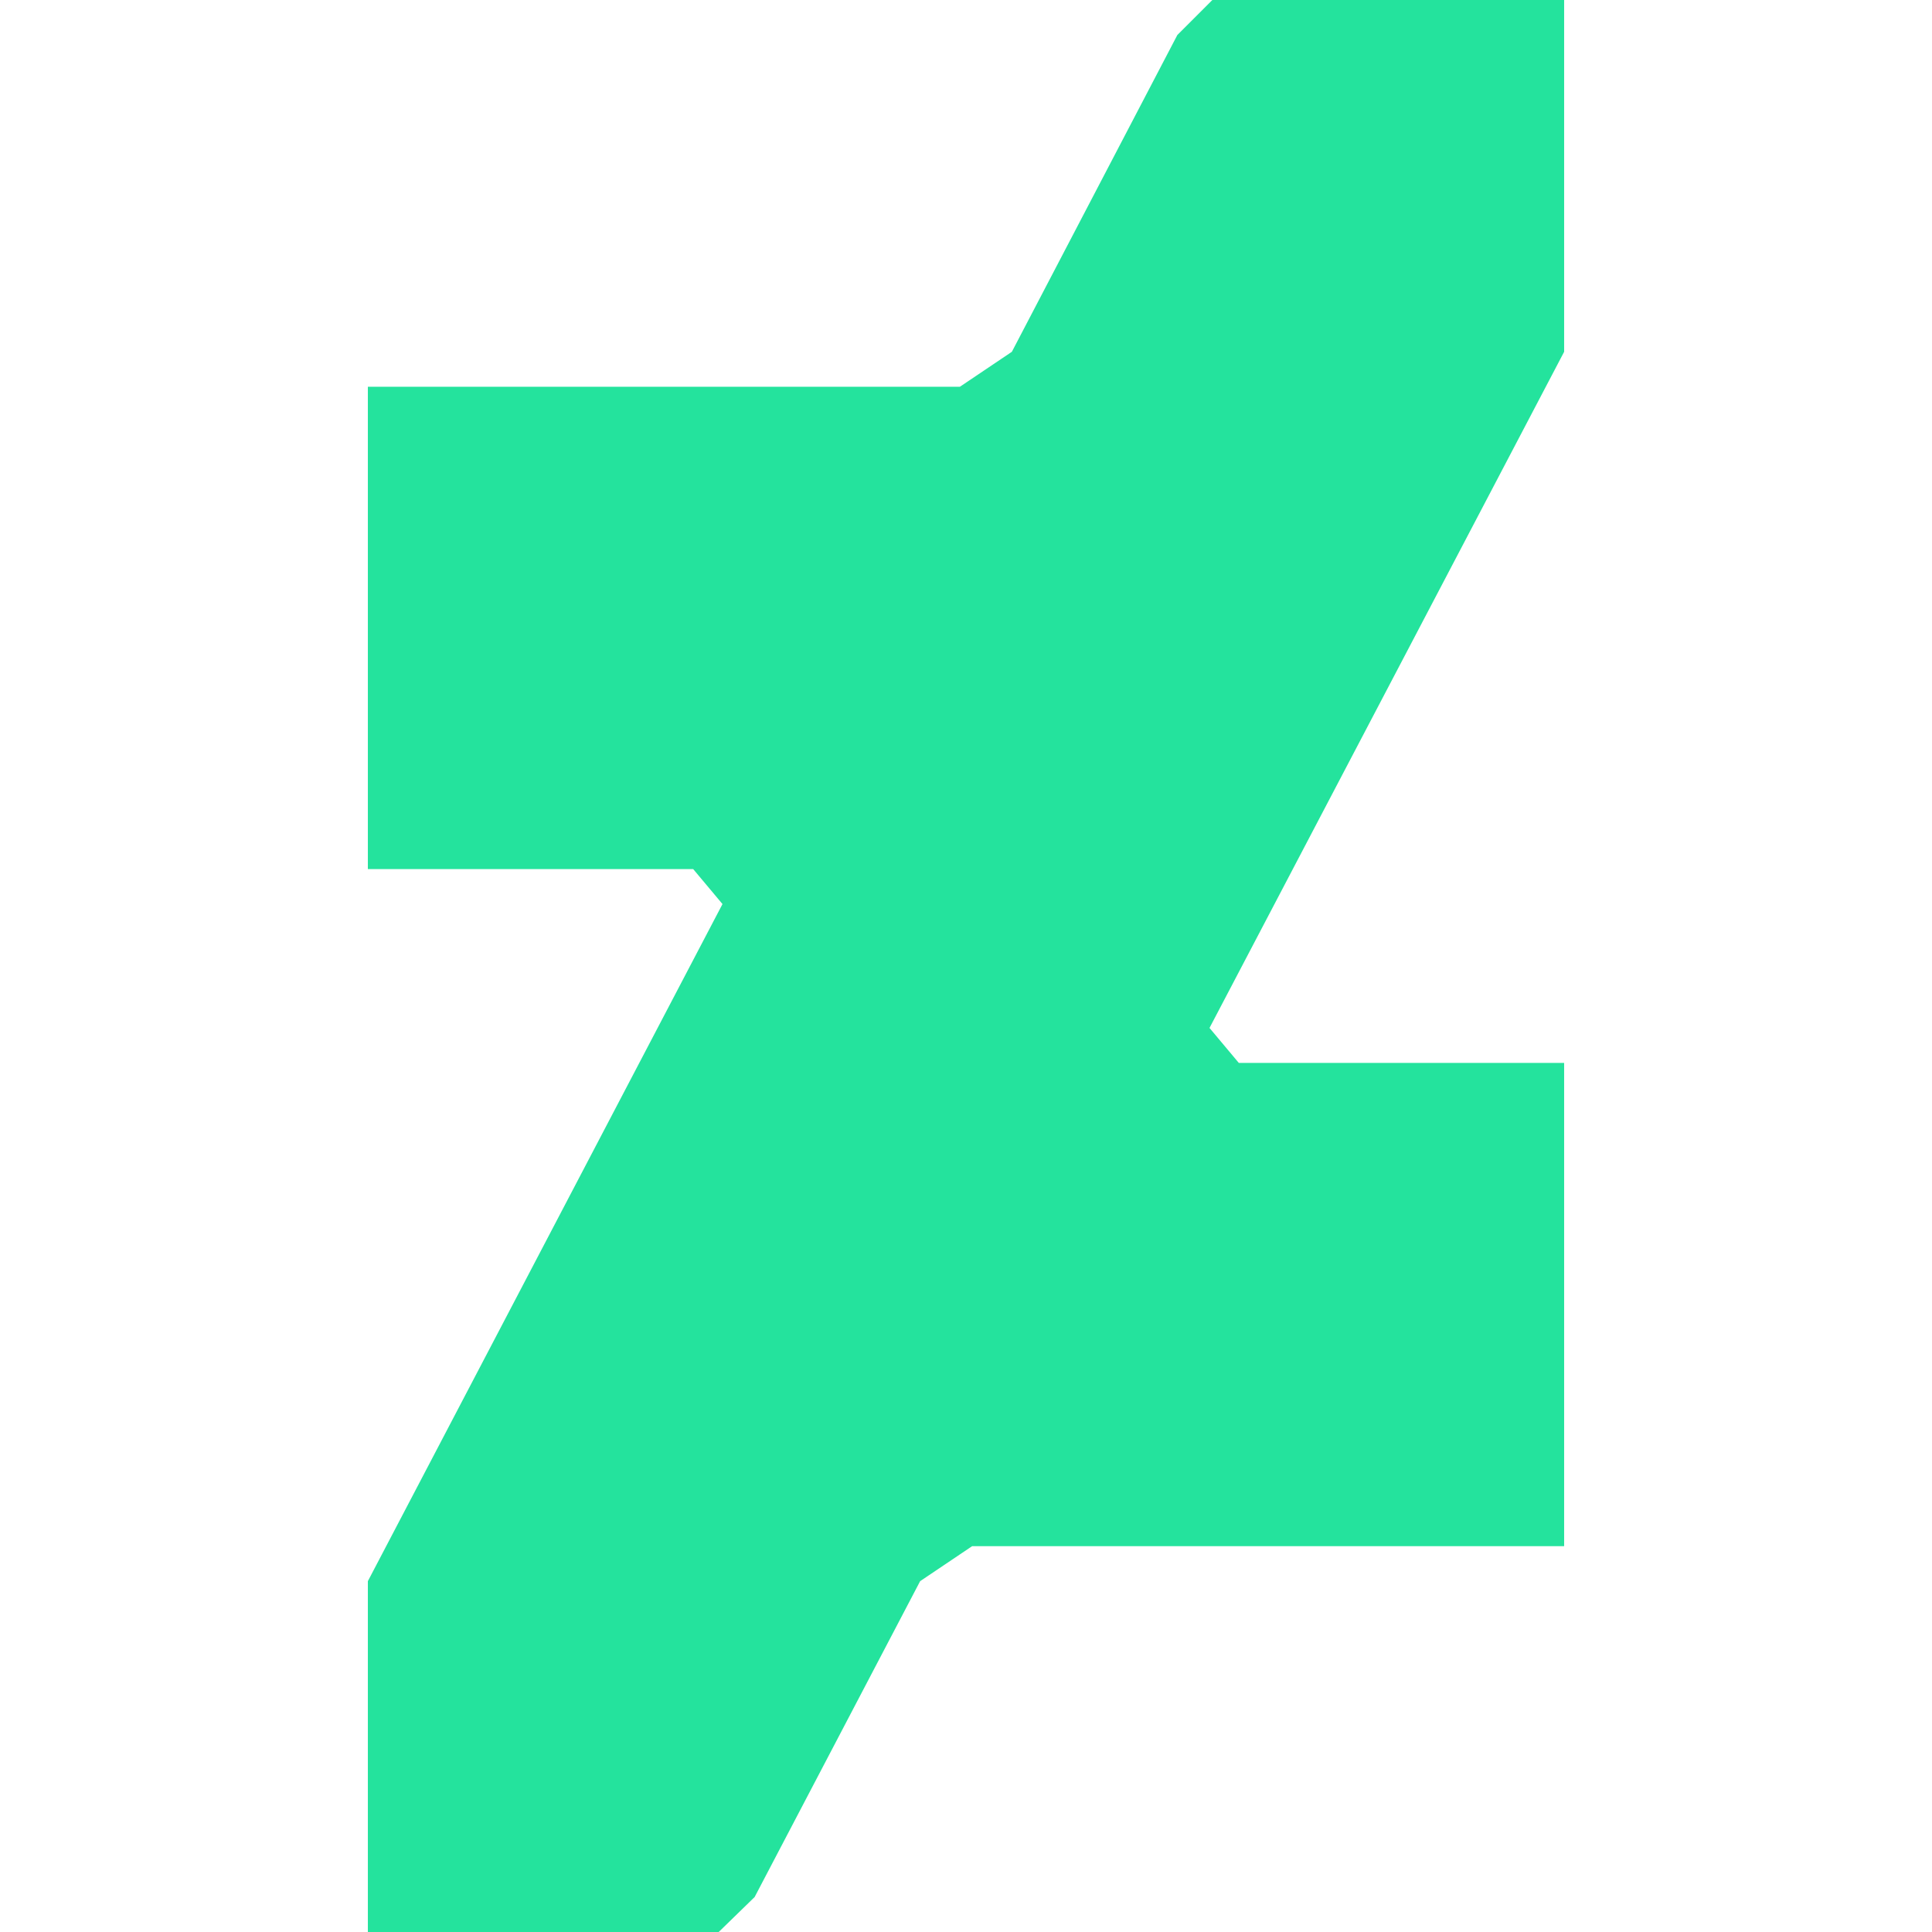 <?xml version="1.0" encoding="utf-8"?>
<!-- Generator: Adobe Illustrator 26.0.1, SVG Export Plug-In . SVG Version: 6.00 Build 0)  -->
<svg version="1.1"
	 id="svg2" xmlns:cc="http://creativecommons.org/ns#" xmlns:dc="http://purl.org/dc/elements/1.1/" xmlns:inkscape="http://www.inkscape.org/namespaces/inkscape" xmlns:rdf="http://www.w3.org/1999/02/22-rdf-syntax-ns#" xmlns:sodipodi="http://sodipodi.sourceforge.net/DTD/sodipodi-0.dtd" xmlns:svg="http://www.w3.org/2000/svg"
	 xmlns="http://www.w3.org/2000/svg" xmlns:xlink="http://www.w3.org/1999/xlink" x="0px" y="0px" viewBox="0 0 204.3 204.3"
	 style="enable-background:new 0 0 204.3 204.3;" xml:space="preserve">
<style type="text/css">
	.st0{fill:#24E39D;}
	.st1{display:none;}
	.st2{display:inline;fill:none;stroke:#868686;stroke-width:0.4;stroke-miterlimit:10;stroke-dasharray:2;}
	.st3{display:inline;fill:none;stroke:#9C9B9B;stroke-width:0.25;stroke-miterlimit:10;stroke-dasharray:2;}
	.st4{display:inline;fill:none;stroke:#868686;stroke-width:0.2;stroke-miterlimit:10;stroke-dasharray:2;}
	.st5{display:inline;}
	.st6{fill:#6F6F6E;}
	.st7{fill:none;stroke:#6F6F6E;stroke-width:0.5;stroke-miterlimit:10;}
	.st8{display:inline;fill:#D9D9D9;}
</style>
<script  id="__gaOptOutExtension" xmlns=""></script>
<sodipodi:namedview  bordercolor="#666666" borderopacity="1" gridtolerance="10" guidetolerance="10" id="namedview170" inkscape:current-layer="svg2" inkscape:cx="167.1001" inkscape:cy="53.017888" inkscape:pageopacity="0" inkscape:pageshadow="2" inkscape:window-height="705" inkscape:window-maximized="1" inkscape:window-width="1366" inkscape:window-x="-8" inkscape:window-y="-8" inkscape:zoom="1" objecttolerance="10" pagecolor="#ffffff" showgrid="false">
	</sodipodi:namedview>
<polygon id="polygon8" class="st0" points="76,204.3 79.8,200.6 97.3,167.2 102.8,163.5 165.4,163.5 165.4,112.4 131,112.4 
	127.9,108.7 165.4,37.2 165.4,0 165.3,0 128.2,0 124.5,3.7 107,37.2 101.5,40.9 38.9,40.9 38.9,91.9 73.3,91.9 76.4,95.6 
	38.9,167.2 38.9,204.3 38.9,204.3 "/>
<g id="Construction" transform="translate(0,-191.656)" class="st1">
	<line id="line35" class="st2" x1="264" y1="340.4" x2="411.8" y2="58.3"/>
	<line id="line37" class="st2" x1="492.2" y1="340.4" x2="640" y2="58.3"/>
	<line id="line39" class="st2" x1="578.5" y1="340.4" x2="726.2" y2="58.6"/>
	<line id="line41" class="st2" x1="815.8" y1="340.4" x2="963.6" y2="58.3"/>
	<line id="line43" class="st2" x1="149.8" y1="342.5" x2="298.7" y2="58.3"/>
	<line id="line45" class="st2" x1="91.5" y1="342.5" x2="240.3" y2="58.3"/>
	<line id="line47" class="st3" x1="106" y1="188.8" x2="960.6" y2="188.8"/>
	<line id="line49" class="st3" x1="106" y1="96.9" x2="960.6" y2="96.9"/>
	<line id="line51" class="st3" x1="106" y1="301.2" x2="960.6" y2="301.2"/>
	<line id="line53" class="st3" x1="106" y1="209.3" x2="960.6" y2="209.3"/>
	<line id="line55" class="st4" x1="393.4" y1="340.4" x2="326" y2="58.3"/>
	<line id="line57" class="st4" x1="578.5" y1="340.4" x2="511.6" y2="60.1"/>
	<line id="line59" class="st4" x1="793.4" y1="340.4" x2="726.1" y2="58.3"/>
</g>
<g id="Guidelines" transform="translate(0,-191.656)" class="st1">
	<line id="line62" class="st3" x1="66" y1="188.8" x2="943.4" y2="188.8"/>
	<line id="line64" class="st3" x1="66" y1="137.8" x2="132.6" y2="137.8"/>
	<line id="line66" class="st3" x1="259" y1="96.9" x2="259" y2="364.5"/>
	<line id="line68" class="st3" x1="284.5" y1="96.9" x2="284.5" y2="364.5"/>
	<g id="g70" class="st5">
		<path id="path72" inkscape:connector-curvature="0" class="st6" d="M38.6,163.6l3.7,5.7h-3.2l-2.2-3.4l-2.2,3.4h-3.2l3.7-5.7
			l-3.5-5.4h3.2l2,3.2l2.1-3.2h3.1C42.2,158.2,38.6,163.6,38.6,163.6z"/>
	</g>
	<g id="g74" class="st5">
		<g id="g76">
			<line id="line78" class="st7" x1="51.7" y1="139" x2="51.7" y2="187.8"/>
			<g id="g80">
				<circle id="circle82" class="st6" cx="51.7" cy="139.1" r="1.3"/>
			</g>
			<g id="g84">
				<circle id="circle86" class="st6" cx="51.7" cy="187.7" r="1.3"/>
			</g>
		</g>
	</g>
	<g id="g88" class="st5">
		<path id="path90" inkscape:connector-curvature="0" class="st6" d="M254.6,386c0-3.4,1.9-5.7,4.6-5.7s4.6,2.3,4.6,5.7
			s-1.9,5.7-4.6,5.7S254.6,389.4,254.6,386z M257.4,386c0,1.7,0.5,3.2,1.8,3.2c1.3,0,1.8-1.5,1.8-3.2s-0.5-3.2-1.8-3.2
			C257.9,382.8,257.4,384.3,257.4,386z"/>
		<path id="path92" inkscape:connector-curvature="0" class="st6" d="M265.7,388.3c0.9,0,1.7,0.7,1.7,1.7s-0.7,1.7-1.7,1.7
			c-0.9,0-1.7-0.7-1.7-1.7C264.1,389,264.8,388.3,265.7,388.3z"/>
		<path id="path94" inkscape:connector-curvature="0" class="st6" d="M271,387.1h-2.3v-6.6h6.8v2.5H271v1.7c0.3-0.2,1-0.4,1.7-0.4
			c2.2,0,3.6,1.5,3.6,3.7c0,2.3-1.6,3.8-4,3.8c-2.5,0-4.1-1.5-4.2-3.7h2.8c0.1,0.8,0.6,1.3,1.4,1.3s1.3-0.6,1.3-1.4
			s-0.5-1.4-1.3-1.4C271.7,386.5,271.3,386.8,271,387.1L271,387.1z"/>
		<path id="path96" inkscape:connector-curvature="0" class="st6" d="M287.4,385.9l3.7,5.7h-3.2l-2.2-3.4l-2.2,3.4h-3.2l3.7-5.7
			l-3.5-5.4h3.2l2,3.1l2.1-3.1h3.1L287.4,385.9L287.4,385.9z"/>
	</g>
	<g id="g98" class="st5">
		<g id="g100">
			<line id="line102" class="st7" x1="260.2" y1="368.8" x2="284" y2="368.8"/>
			<g id="g104">
				<circle id="circle106" class="st6" cx="260.3" cy="368.8" r="1.3"/>
			</g>
			<g id="g108">
				<circle id="circle110" class="st6" cx="284" cy="368.8" r="1.3"/>
			</g>
		</g>
	</g>
	<g id="g112" class="st5">
		<g id="g114">
			<line id="line116" class="st7" x1="77" y1="47" x2="77" y2="95.8"/>
			<g id="g118">
				<circle id="circle120" class="st6" cx="77" cy="47.1" r="1.3"/>
			</g>
			<g id="g122">
				<circle id="circle124" class="st6" cx="77" cy="95.7" r="1.3"/>
			</g>
		</g>
	</g>
	<g id="g126" class="st5">
		<path id="path128" inkscape:connector-curvature="0" class="st6" d="M109,29.2l3.7,5.7h-3.2l-2.2-3.4l-2.2,3.4h-3.2l3.7-5.7
			l-3.5-5.4h3.2l2,3.2l2.1-3.2h3.1C112.5,23.8,109,29.2,109,29.2z"/>
	</g>
	<g id="g130" class="st5">
		<path id="path132" inkscape:connector-curvature="0" class="st6" d="M65.5,70.3l3.7,5.7H66l-2.2-3.4L61.6,76h-3.2l3.7-5.7
			l-3.5-5.4h3.2l2,3.2l2.1-3.2H69C69,64.9,65.5,70.3,65.5,70.3z"/>
	</g>
	<g id="g134" class="st5">
		<g id="g136">
			<line id="line138" class="st7" x1="131.4" y1="41.5" x2="82.7" y2="41.5"/>
			<g id="g140">
				<circle id="circle142" class="st6" cx="131.4" cy="41.5" r="1.3"/>
			</g>
			<g id="g144">
				<circle id="circle146" class="st6" cx="82.8" cy="41.5" r="1.3"/>
			</g>
		</g>
	</g>
	<rect id="rect148" x="55.7" y="137.9" class="st8" width="8.1" height="51"/>
	<rect id="rect150" x="132.6" y="45.9" class="st8" width="8.1" height="51"/>
	<rect id="rect152" x="935.2" y="45.9" class="st8" width="8.1" height="51"/>
	<rect id="rect154" x="132.6" y="301.2" class="st8" width="8.1" height="51"/>
	<rect id="rect156" x="935.2" y="301.2" class="st8" width="8.1" height="51"/>
	<rect id="rect158" x="81.6" y="96.9" class="st8" width="51" height="8.1"/>
	<rect id="rect160" x="81.6" y="293.1" class="st8" width="51" height="8.1"/>
	<rect id="rect162" x="943.4" y="96.9" class="st8" width="51" height="8.1"/>
	<rect id="rect164" x="943.4" y="293.1" class="st8" width="51" height="8.1"/>
	<rect id="rect166" x="132.6" y="96.9" class="st3" width="810.8" height="204.3"/>
	<rect id="rect168" x="81.6" y="45.9" class="st3" width="912.8" height="306.4"/>
</g>
</svg>
